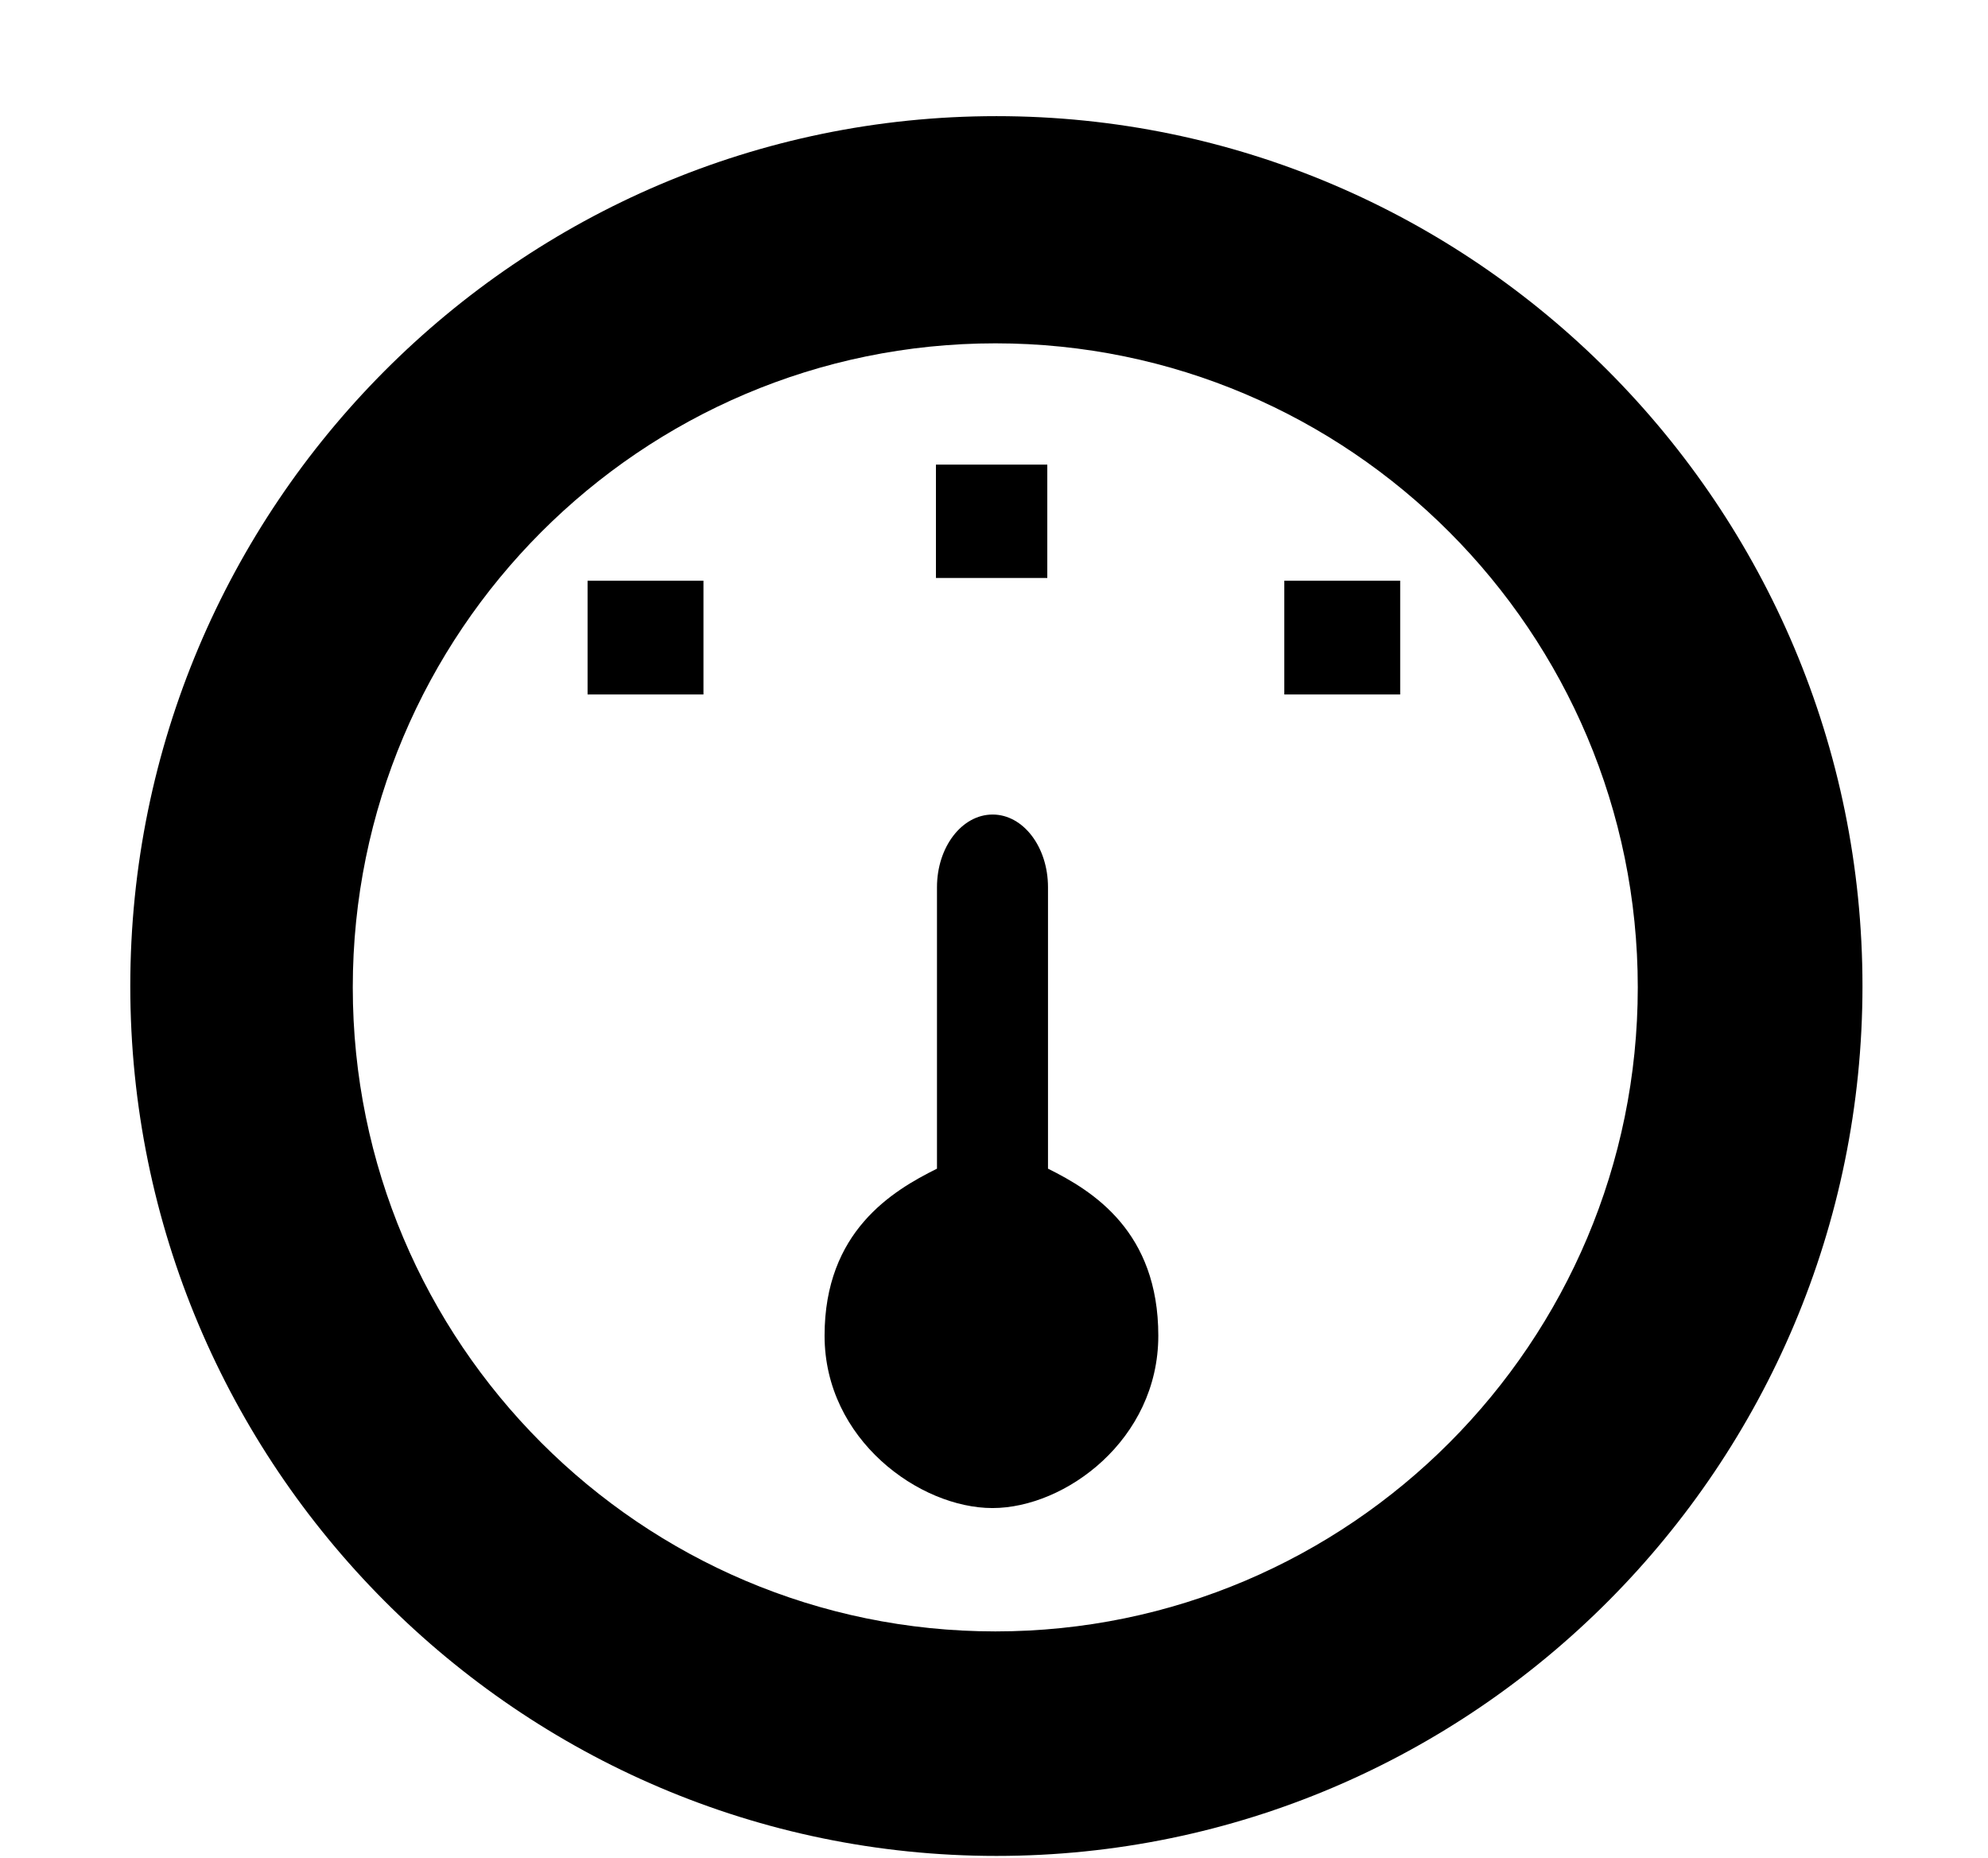 <svg xmlns="http://www.w3.org/2000/svg" width="1.07em" height="1em" viewBox="0 0 17 16"><g fill="currentColor" fill-rule="evenodd"><path d="M8.521 15.979c-4.111 0-7.459-3.36-7.459-7.489C1.062 4.359 4.41 1 8.521 1s7.458 3.359 7.458 7.49c0 4.129-3.346 7.489-7.458 7.489M8.512 2.956c-3.052 0-5.534 2.486-5.534 5.545s2.482 5.545 5.534 5.545s5.532-2.487 5.532-5.545c0-3.059-2.482-5.545-5.532-5.545"/><path d="M8.965 10.062V7.639c0-.347-.213-.626-.477-.626s-.479.279-.479.626v2.423c-.387.192-.968.542-.968 1.438s.819 1.484 1.446 1.484s1.428-.589 1.428-1.484s-.56-1.245-.95-1.438M8 4h.959v.976H8zM5 5h.998v.979H5zm6 0h.998v.979H11z"/></g></svg>